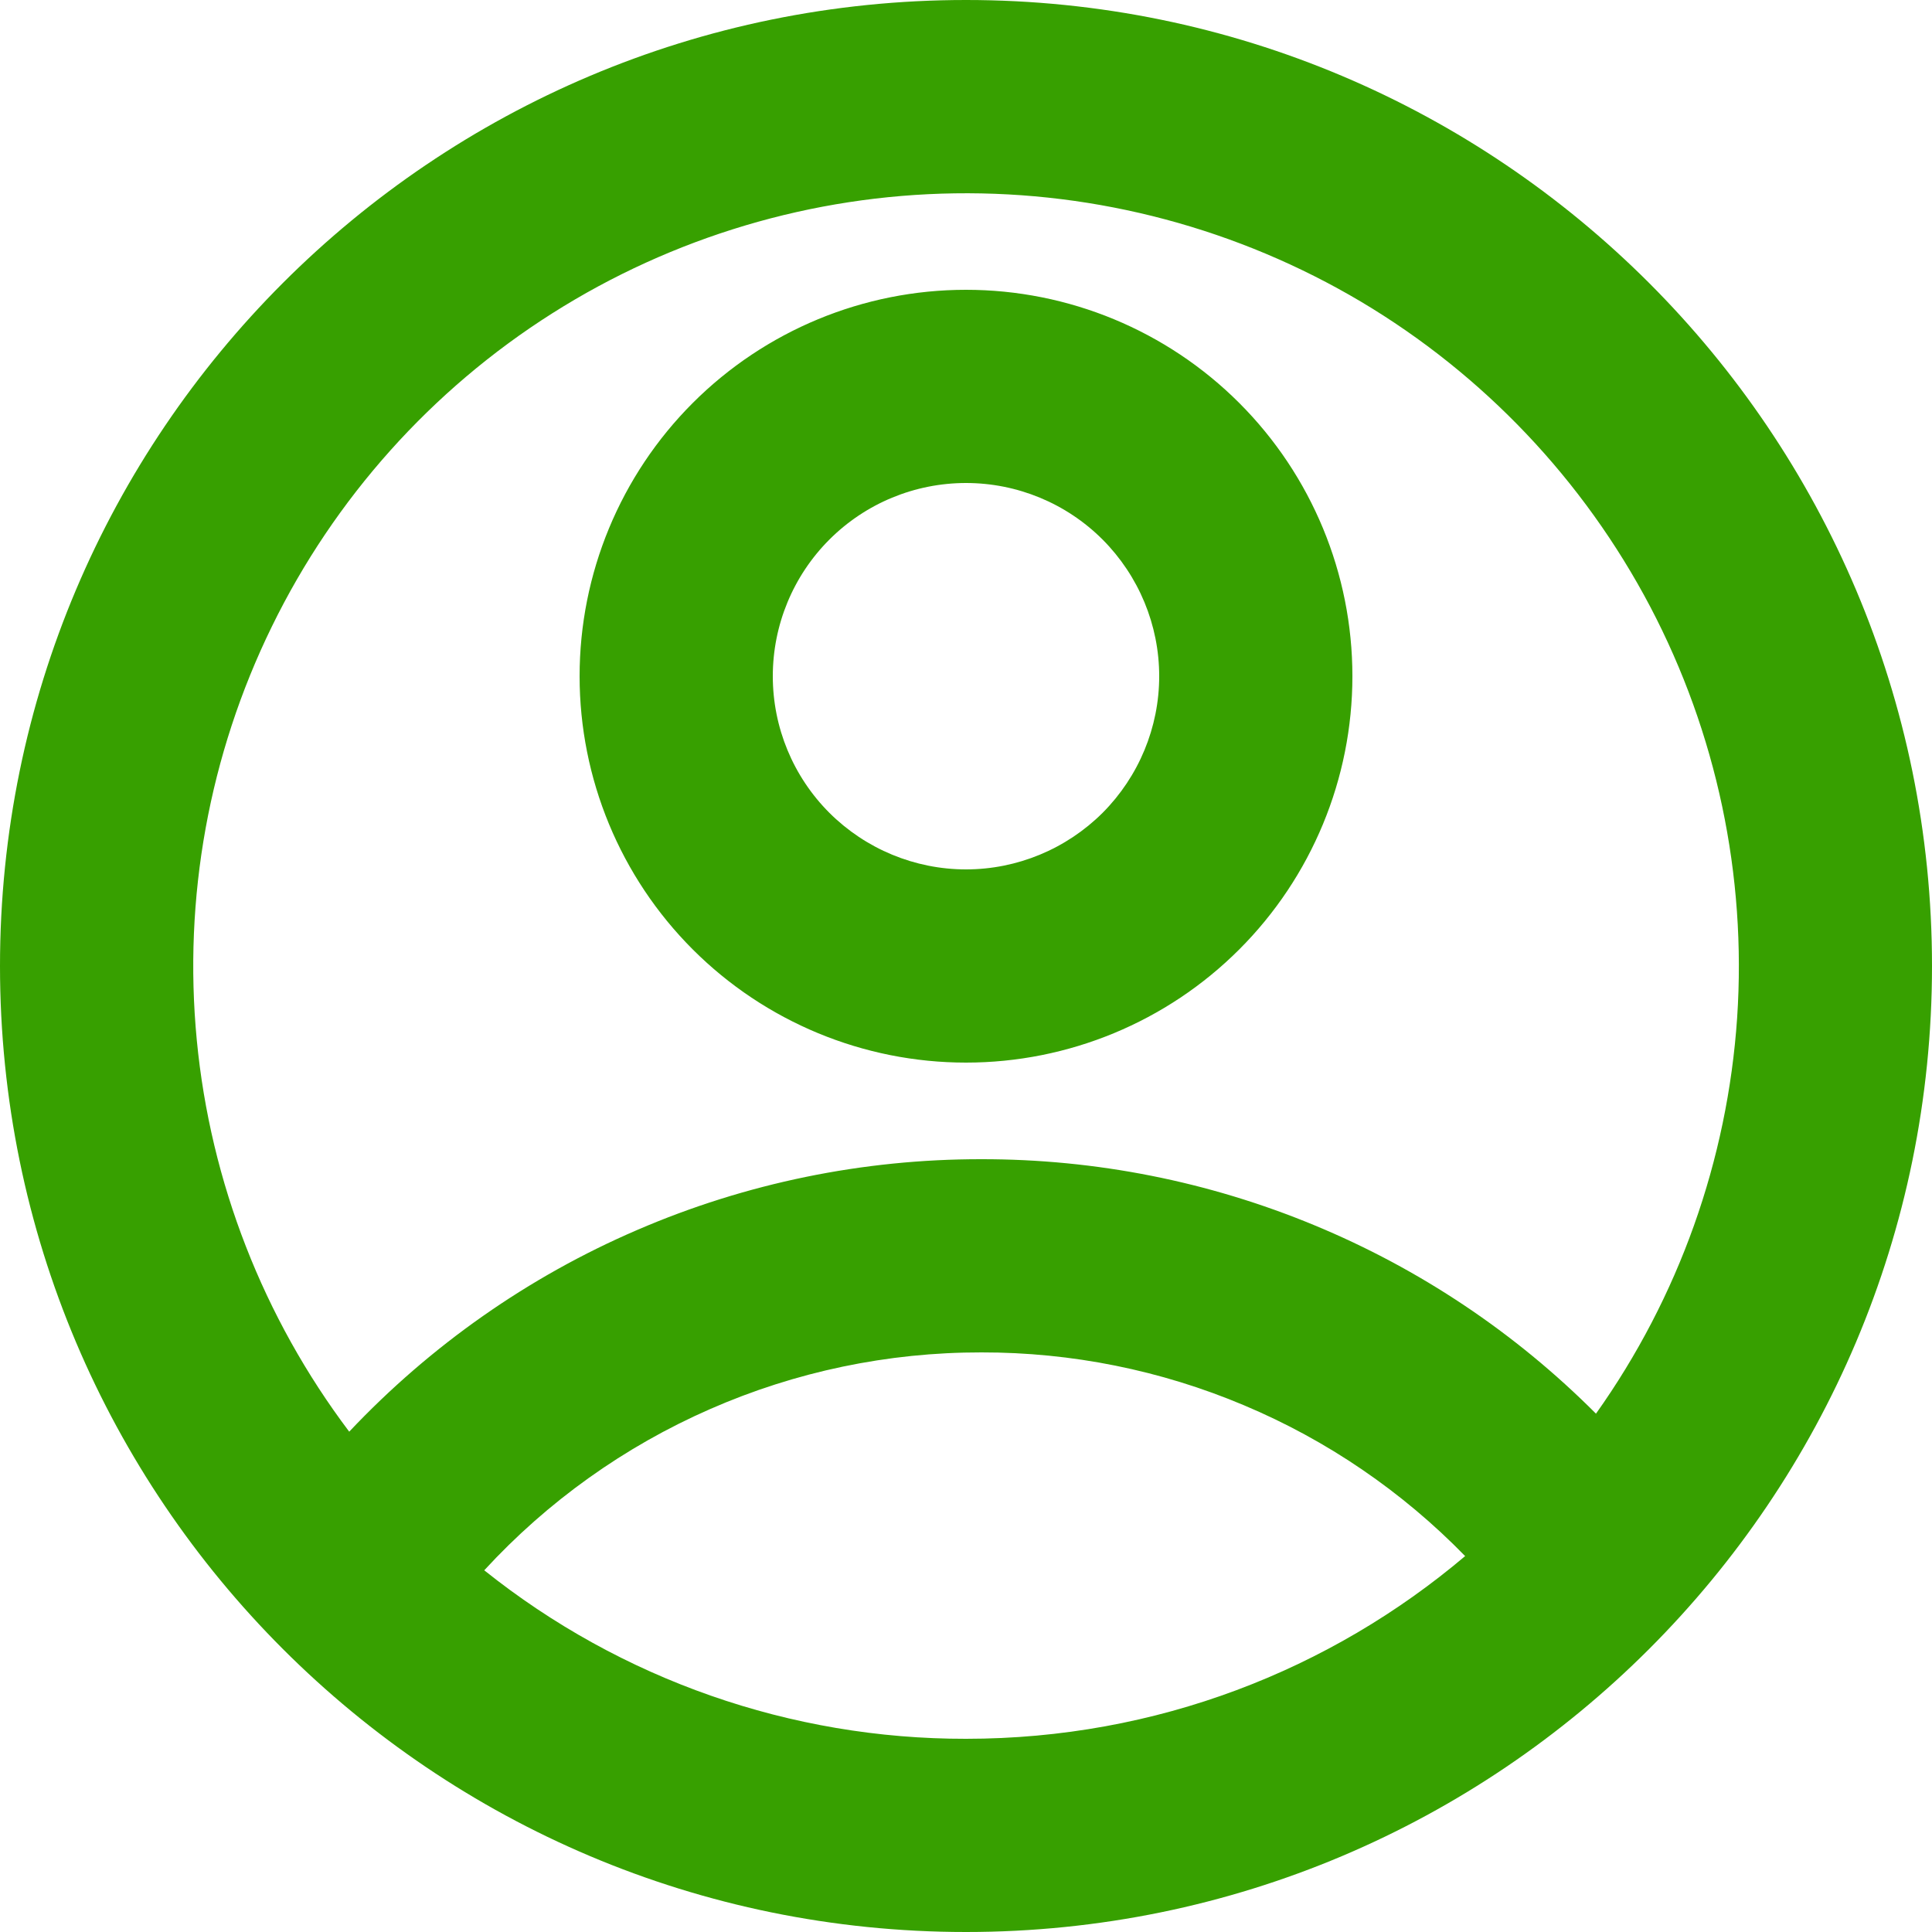 <svg width="14" height="14" viewBox="0 0 14 14" fill="none" xmlns="http://www.w3.org/2000/svg">
<path d="M7 14C3.134 14 0 10.866 0 7C0 3.134 3.134 0 7 0C10.866 0 14 3.134 14 7C14 10.866 10.866 14 7 14ZM3.509 11.379C4.5 12.171 5.731 12.602 7 12.6C8.379 12.6 9.641 12.102 10.617 11.276C10.161 10.808 9.616 10.436 9.014 10.183C8.412 9.929 7.765 9.799 7.112 9.8C6.435 9.799 5.765 9.939 5.145 10.211C4.524 10.483 3.967 10.881 3.509 11.379ZM2.531 10.374C3.12 9.75 3.829 9.252 4.617 8.913C5.405 8.573 6.254 8.399 7.112 8.4C7.939 8.399 8.758 8.561 9.523 8.878C10.287 9.194 10.981 9.658 11.565 10.244C12.165 9.4 12.518 8.407 12.588 7.375C12.657 6.343 12.439 5.312 11.958 4.396C11.476 3.48 10.751 2.715 9.862 2.186C8.972 1.658 7.954 1.386 6.919 1.401C5.885 1.416 4.875 1.717 4.001 2.271C3.127 2.825 2.424 3.611 1.97 4.54C1.515 5.47 1.327 6.507 1.426 7.537C1.525 8.567 1.908 9.549 2.531 10.375V10.374ZM7 7.7C6.257 7.7 5.545 7.405 5.02 6.88C4.495 6.355 4.2 5.643 4.2 4.9C4.2 4.157 4.495 3.445 5.02 2.92C5.545 2.395 6.257 2.1 7 2.1C7.743 2.1 8.455 2.395 8.98 2.92C9.505 3.445 9.8 4.157 9.8 4.9C9.8 5.643 9.505 6.355 8.98 6.88C8.455 7.405 7.743 7.7 7 7.7ZM7 6.3C7.371 6.3 7.727 6.152 7.99 5.89C8.252 5.627 8.4 5.271 8.4 4.9C8.4 4.529 8.252 4.173 7.99 3.91C7.727 3.647 7.371 3.5 7 3.5C6.629 3.5 6.273 3.647 6.01 3.91C5.747 4.173 5.6 4.529 5.6 4.9C5.6 5.271 5.747 5.627 6.01 5.89C6.273 6.152 6.629 6.3 7 6.3Z" fill="#37A000"/>
</svg>
